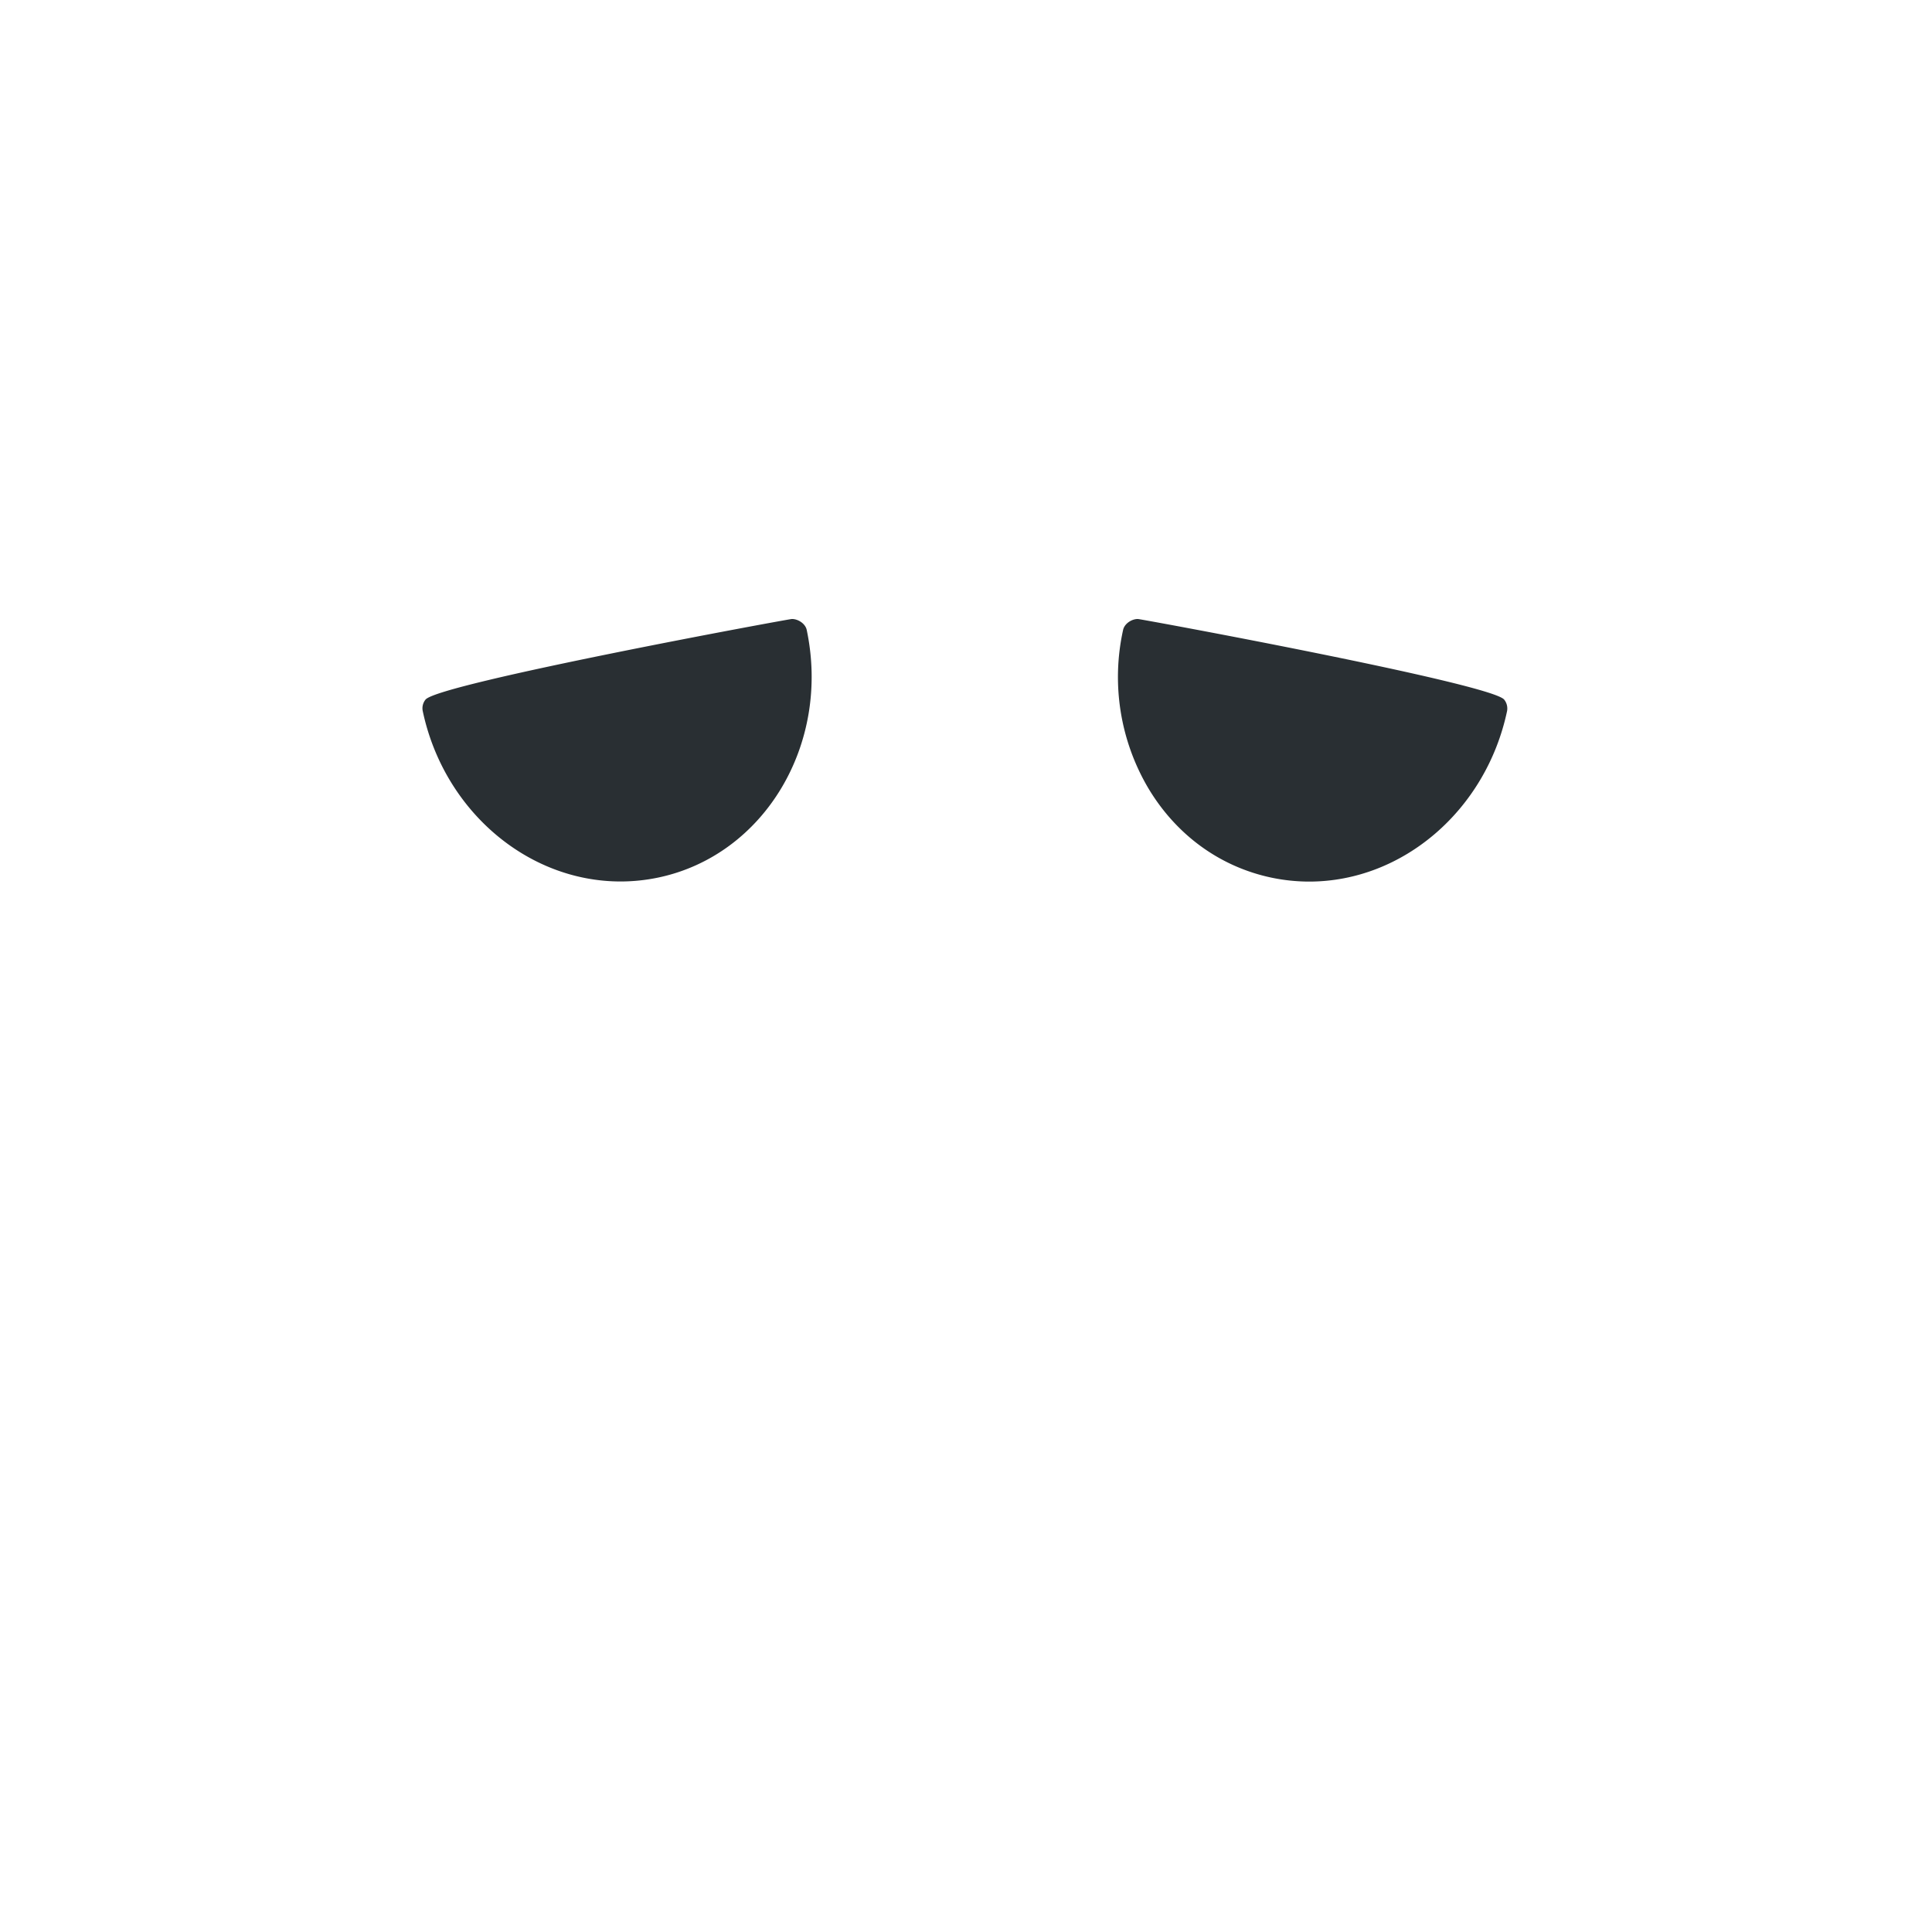 <svg xmlns="http://www.w3.org/2000/svg" viewBox="0 0 36 36"><path d="M14.756 11.534c-.056 0-6.583 1.202-6.827 1.502a.257.257 0 0 0-.052.213c.389 1.84 1.939 3.176 3.686 3.176.236 0 .474-.025.707-.074 1.972-.417 3.211-2.486 2.762-4.613-.024-.115-.157-.204-.276-.204zM28.028 13.036c-.244-.3-6.771-1.502-6.826-1.502-.118 0-.251.089-.275.205a4.073 4.073 0 0 0 .466 2.941c.521.876 1.337 1.47 2.296 1.673.232.049.471.074.707.074 1.746 0 3.296-1.336 3.686-3.177a.265.265 0 0 0-.054-.214z" style="fill:#292f33;fill-opacity:1"/></svg>